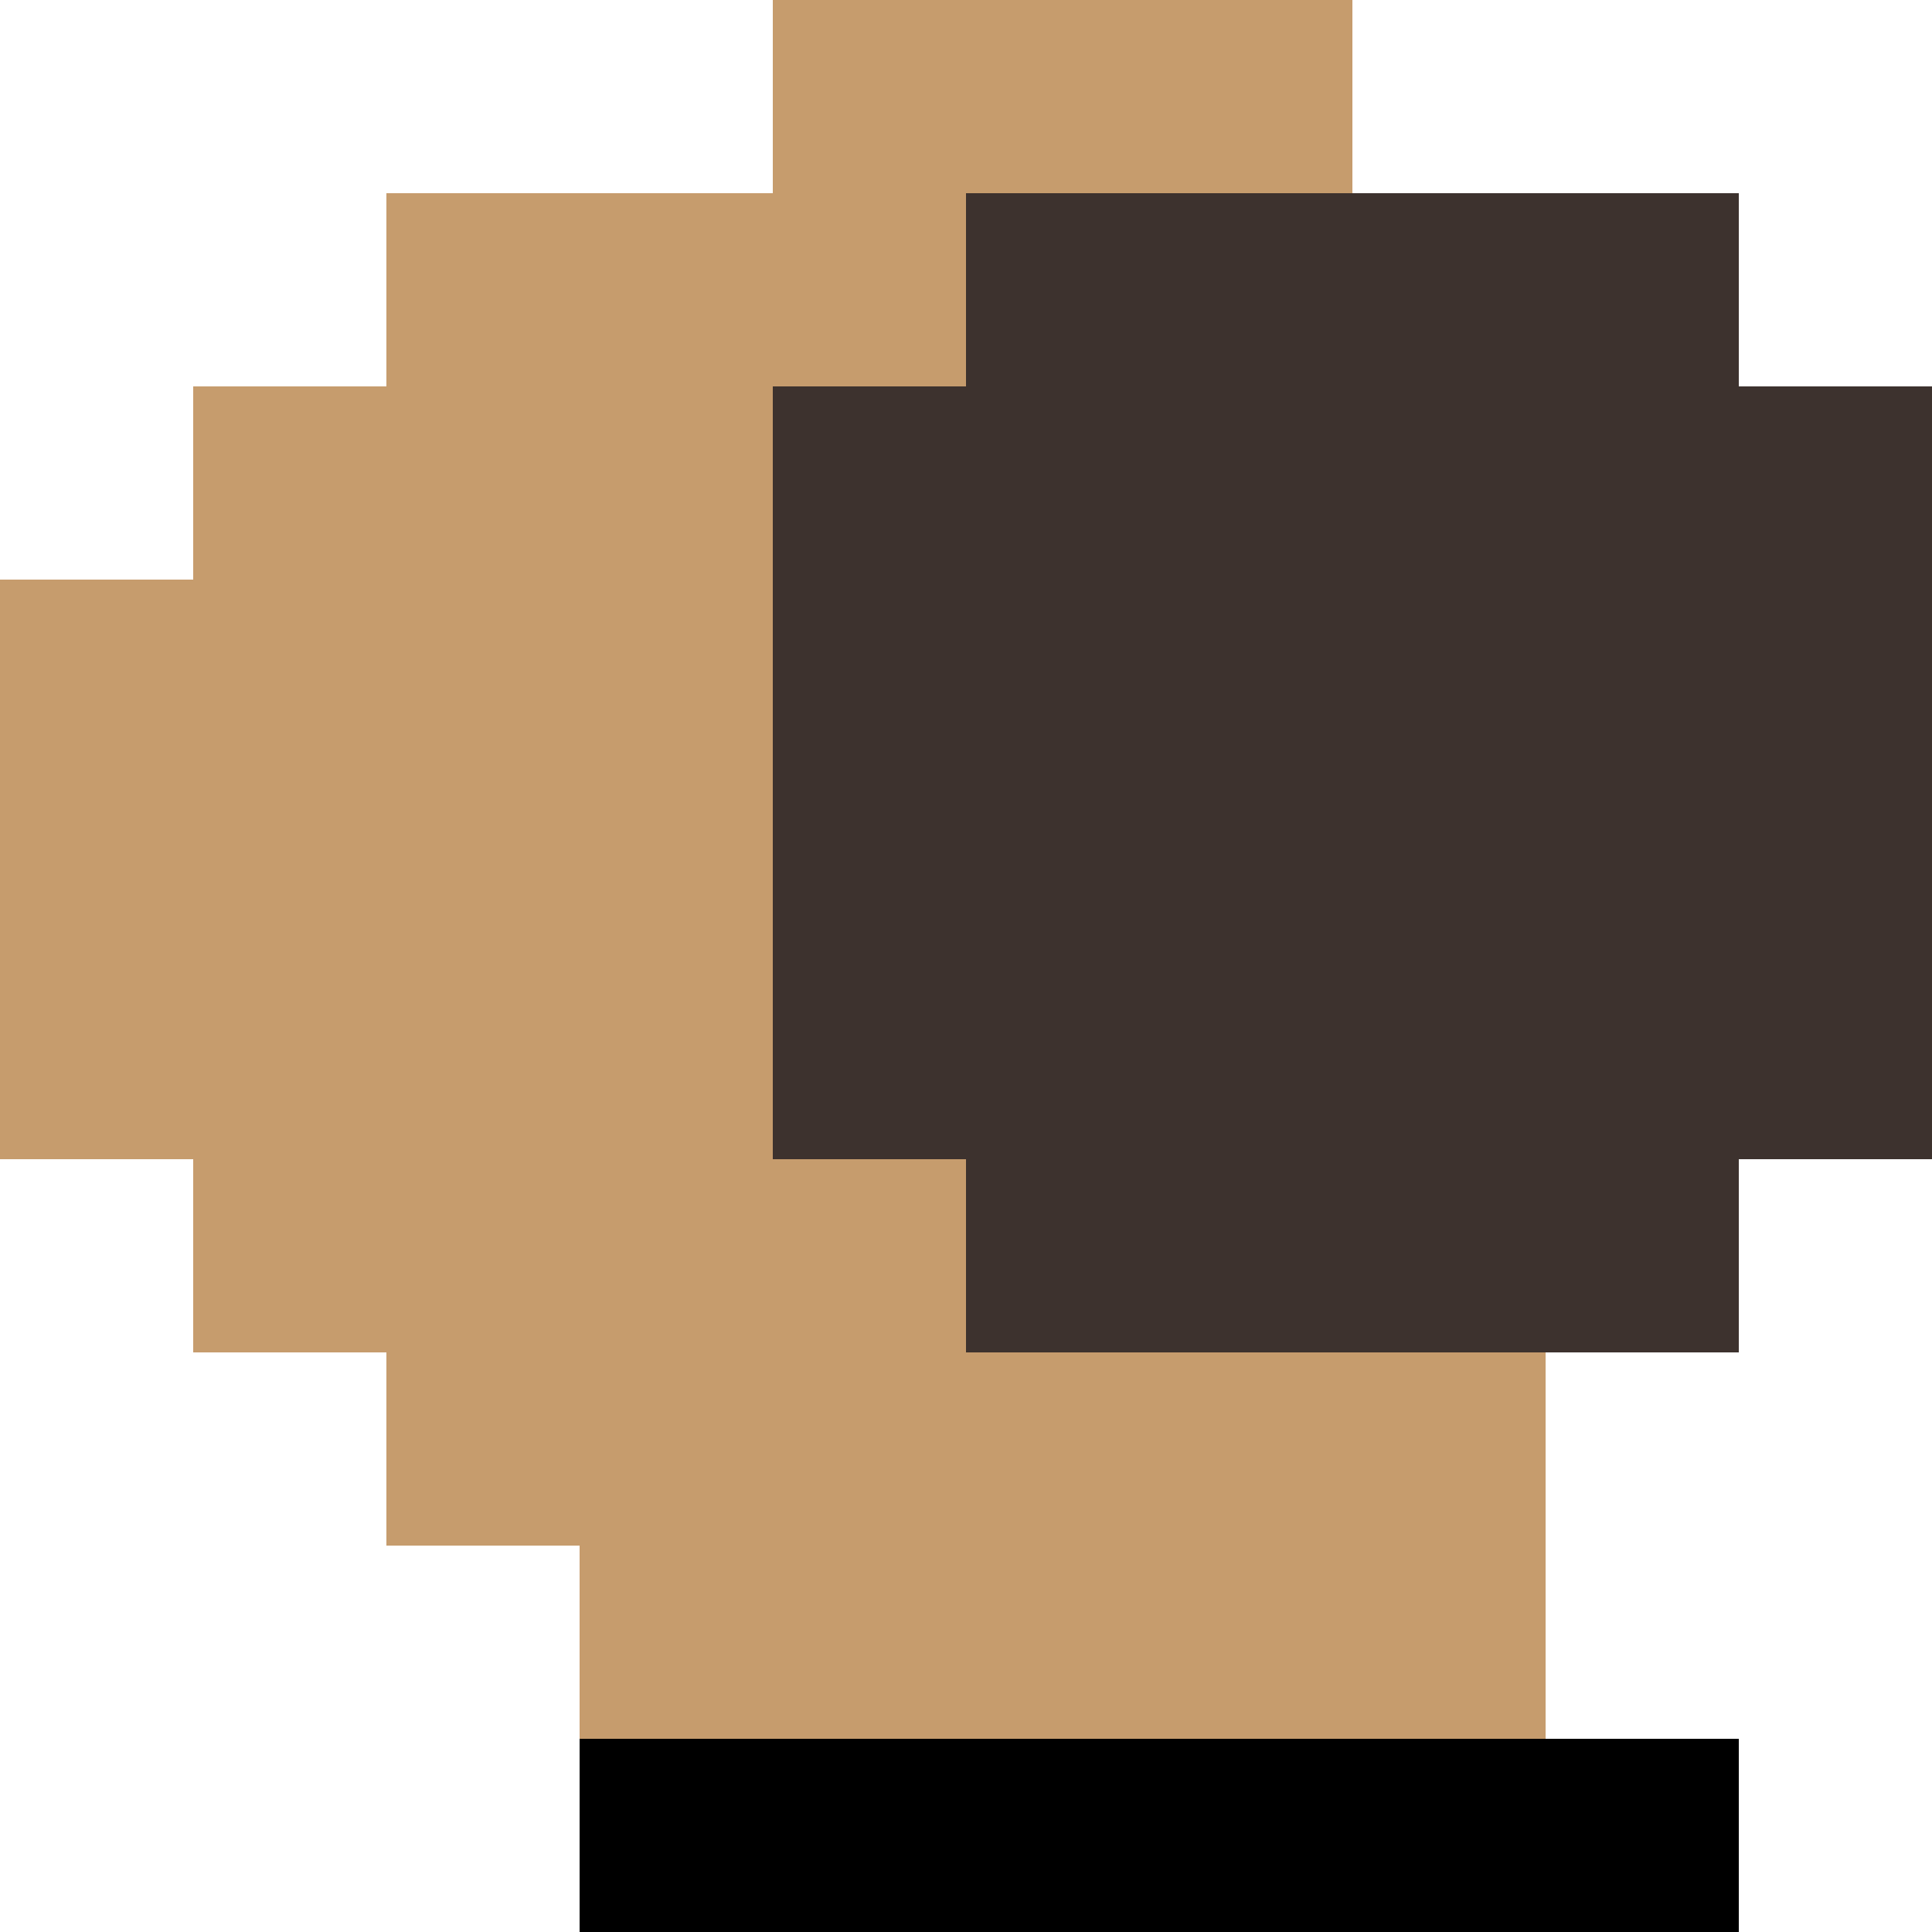 <?xml version="1.0" encoding="utf-8"?>
<!-- Generator: Adobe Illustrator 21.1.0, SVG Export Plug-In . SVG Version: 6.00 Build 0)  -->
<svg version="1.1" xmlns="http://www.w3.org/2000/svg" xmlns:xlink="http://www.w3.org/1999/xlink" x="0px" y="0px"
	 viewBox="0 0 10 10" style="enable-background:new 0 0 10 10;" xml:space="preserve">
<style type="text/css">
	.st0{fill:none;}
	.st1{fill:#3D322E;}
	.st2{fill:#C69C6D;}
</style>
<g id="N_x5F_1">
</g>
<g id="N_x5F_2">
</g>
<g id="NE_x5F_1">
</g>
<g id="NE_x5F_2">
</g>
<g id="E_x5F_1">
</g>
<g id="E_x5F_2">
</g>
<g id="SE_x5F_1">
</g>
<g id="SE_x5F_2">
	<g>
		<rect x="9" class="st0" width="1" height="1"/>
	</g>
	<g>
		<rect x="9" y="1" class="st0" width="1" height="1"/>
	</g>
	<g>
		<rect x="8" class="st0" width="1" height="1"/>
	</g>
	<g>
		<rect x="8" y="1" class="st1" width="1" height="1"/>
	</g>
	<g>
		<rect x="9" y="2" class="st1" width="1" height="1"/>
	</g>
	<g>
		<rect x="9" y="3" class="st1" width="1" height="1"/>
	</g>
	<g>
		<rect x="8" y="2" class="st1" width="1" height="1"/>
	</g>
	<g>
		<rect x="8" y="3" class="st1" width="1" height="1"/>
	</g>
	<g>
		<rect x="7" class="st0" width="1" height="1"/>
	</g>
	<g>
		<rect x="7" y="1" class="st1" width="1" height="1"/>
	</g>
	<g>
		<rect x="6" class="st2" width="1" height="1"/>
	</g>
	<g>
		<rect x="6" y="1" class="st1" width="1" height="1"/>
	</g>
	<g>
		<rect x="7" y="2" class="st1" width="1" height="1"/>
	</g>
	<g>
		<rect x="7" y="3" class="st1" width="1" height="1"/>
	</g>
	<g>
		<rect x="6" y="2" class="st1" width="1" height="1"/>
	</g>
	<g>
		<rect x="6" y="3" class="st1" width="1" height="1"/>
	</g>
	<g>
		<rect x="9" y="4" class="st1" width="1" height="1"/>
	</g>
	<g>
		<rect x="9" y="5" class="st1" width="1" height="1"/>
	</g>
	<g>
		<rect x="8" y="4" class="st1" width="1" height="1"/>
	</g>
	<g>
		<rect x="8" y="5" class="st1" width="1" height="1"/>
	</g>
	<g>
		<rect x="9" y="6" class="st0" width="1" height="1"/>
	</g>
	<g>
		<rect x="9" y="7" class="st0" width="1" height="1"/>
	</g>
	<g>
		<rect x="8" y="6" class="st1" width="1" height="1"/>
	</g>
	<g>
		<rect x="8" y="7" class="st0" width="1" height="1"/>
	</g>
	<g>
		<rect x="7" y="4" class="st1" width="1" height="1"/>
	</g>
	<g>
		<rect x="7" y="5" class="st1" width="1" height="1"/>
	</g>
	<g>
		<rect x="6" y="4" class="st1" width="1" height="1"/>
	</g>
	<g>
		<rect x="6" y="5" class="st1" width="1" height="1"/>
	</g>
	<g>
		<rect x="7" y="6" class="st1" width="1" height="1"/>
	</g>
	<g>
		<rect x="7" y="7" class="st2" width="1" height="1"/>
	</g>
	<g>
		<rect x="6" y="6" class="st1" width="1" height="1"/>
	</g>
	<g>
		<rect x="6" y="7" class="st2" width="1" height="1"/>
	</g>
	<g>
		<rect x="5" class="st2" width="1" height="1"/>
	</g>
	<g>
		<rect x="5" y="1" class="st1" width="1" height="1"/>
	</g>
	<g>
		<rect x="4" class="st2" width="1" height="1"/>
	</g>
	<g>
		<rect x="4" y="1" class="st2" width="1" height="1"/>
	</g>
	<g>
		<rect x="5" y="2" class="st1" width="1" height="1"/>
	</g>
	<g>
		<rect x="5" y="3" class="st1" width="1" height="1"/>
	</g>
	<g>
		<rect x="4" y="2" class="st1" width="1" height="1"/>
	</g>
	<g>
		<rect x="4" y="3" class="st1" width="1" height="1"/>
	</g>
	<g>
		<rect x="3" class="st0" width="1" height="1"/>
	</g>
	<g>
		<rect x="3" y="1" class="st2" width="1" height="1"/>
	</g>
	<g>
		<rect x="2" class="st0" width="1" height="1"/>
	</g>
	<g>
		<rect x="2" y="1" class="st2" width="1" height="1"/>
	</g>
	<g>
		<rect x="3" y="2" class="st2" width="1" height="1"/>
	</g>
	<g>
		<rect x="3" y="3" class="st2" width="1" height="1"/>
	</g>
	<g>
		<rect x="2" y="2" class="st2" width="1" height="1"/>
	</g>
	<g>
		<rect x="2" y="3" class="st2" width="1" height="1"/>
	</g>
	<g>
		<rect x="5" y="4" class="st1" width="1" height="1"/>
	</g>
	<g>
		<rect x="5" y="5" class="st1" width="1" height="1"/>
	</g>
	<g>
		<rect x="4" y="4" class="st1" width="1" height="1"/>
	</g>
	<g>
		<rect x="4" y="5" class="st1" width="1" height="1"/>
	</g>
	<g>
		<rect x="5" y="6" class="st1" width="1" height="1"/>
	</g>
	<g>
		<rect x="5" y="7" class="st2" width="1" height="1"/>
	</g>
	<g>
		<rect x="4" y="6" class="st2" width="1" height="1"/>
	</g>
	<g>
		<rect x="4" y="7" class="st2" width="1" height="1"/>
	</g>
	<g>
		<rect x="3" y="4" class="st2" width="1" height="1"/>
	</g>
	<g>
		<rect x="3" y="5" class="st2" width="1" height="1"/>
	</g>
	<g>
		<rect x="2" y="4" class="st2" width="1" height="1"/>
	</g>
	<g>
		<rect x="2" y="5" class="st2" width="1" height="1"/>
	</g>
	<g>
		<rect x="3" y="6" class="st2" width="1" height="1"/>
	</g>
	<g>
		<rect x="3" y="7" class="st2" width="1" height="1"/>
	</g>
	<g>
		<rect x="2" y="6" class="st2" width="1" height="1"/>
	</g>
	<g>
		<rect x="2" y="7" class="st2" width="1" height="1"/>
	</g>
	<g>
		<rect x="9" y="8" class="st0" width="1" height="1"/>
	</g>
	<g>
		<rect x="9" y="9" class="st0" width="1" height="1"/>
	</g>
	<g>
		<rect x="8" y="8" class="st0" width="1" height="1"/>
	</g>
	<g>
		<rect x="8" y="9" width="1" height="1"/>
	</g>
	<g>
		<rect x="5" y="8" class="st2" width="1" height="1"/>
	</g>
	<g>
		<rect x="5" y="9" width="1" height="1"/>
	</g>
	<g>
		<rect x="4" y="8" class="st2" width="1" height="1"/>
	</g>
	<g>
		<rect x="4" y="9" width="1" height="1"/>
	</g>
	<g>
		<rect x="7" y="8" class="st2" width="1" height="1"/>
	</g>
	<g>
		<rect x="7" y="9" width="1" height="1"/>
	</g>
	<g>
		<rect x="6" y="8" class="st2" width="1" height="1"/>
	</g>
	<g>
		<rect x="6" y="9" width="1" height="1"/>
	</g>
	<g>
		<rect x="3" y="8" class="st2" width="1" height="1"/>
	</g>
	<g>
		<rect x="3" y="9" width="1" height="1"/>
	</g>
	<g>
		<rect x="2" y="8" class="st0" width="1" height="1"/>
	</g>
	<g>
		<rect x="2" y="9" class="st0" width="1" height="1"/>
	</g>
	<g>
		<rect x="1" class="st0" width="1" height="1"/>
	</g>
	<g>
		<rect x="1" y="1" class="st0" width="1" height="1"/>
	</g>
	<g>
		<rect class="st0" width="1" height="1"/>
	</g>
	<g>
		<rect y="1" class="st0" width="1" height="1"/>
	</g>
	<g>
		<rect x="1" y="2" class="st2" width="1" height="1"/>
	</g>
	<g>
		<rect x="1" y="3" class="st2" width="1" height="1"/>
	</g>
	<g>
		<rect y="2" class="st0" width="1" height="1"/>
	</g>
	<g>
		<rect y="3" class="st2" width="1" height="1"/>
	</g>
	<g>
		<rect x="1" y="4" class="st2" width="1" height="1"/>
	</g>
	<g>
		<rect x="1" y="5" class="st2" width="1" height="1"/>
	</g>
	<g>
		<rect y="4" class="st2" width="1" height="1"/>
	</g>
	<g>
		<rect y="5" class="st2" width="1" height="1"/>
	</g>
	<g>
		<rect x="1" y="6" class="st2" width="1" height="1"/>
	</g>
	<g>
		<rect x="1" y="7" class="st0" width="1" height="1"/>
	</g>
	<g>
		<rect y="6" class="st0" width="1" height="1"/>
	</g>
	<g>
		<rect y="7" class="st0" width="1" height="1"/>
	</g>
	<g>
		<rect x="1" y="8" class="st0" width="1" height="1"/>
	</g>
	<g>
		<rect x="1" y="9" class="st0" width="1" height="1"/>
	</g>
	<g>
		<rect y="8" class="st0" width="1" height="1"/>
	</g>
	<g>
		<rect y="9" class="st0" width="1" height="1"/>
	</g>
</g>
<g id="S_x5F_1">
</g>
<g id="S_x5F_2">
</g>
<g id="SW_x5F_1">
</g>
<g id="SW_x5F_2">
</g>
<g id="W_x5F_1">
</g>
<g id="W_x5F_2">
</g>
<g id="NW_x5F_1">
</g>
<g id="NW_x5F_2">
</g>
</svg>
